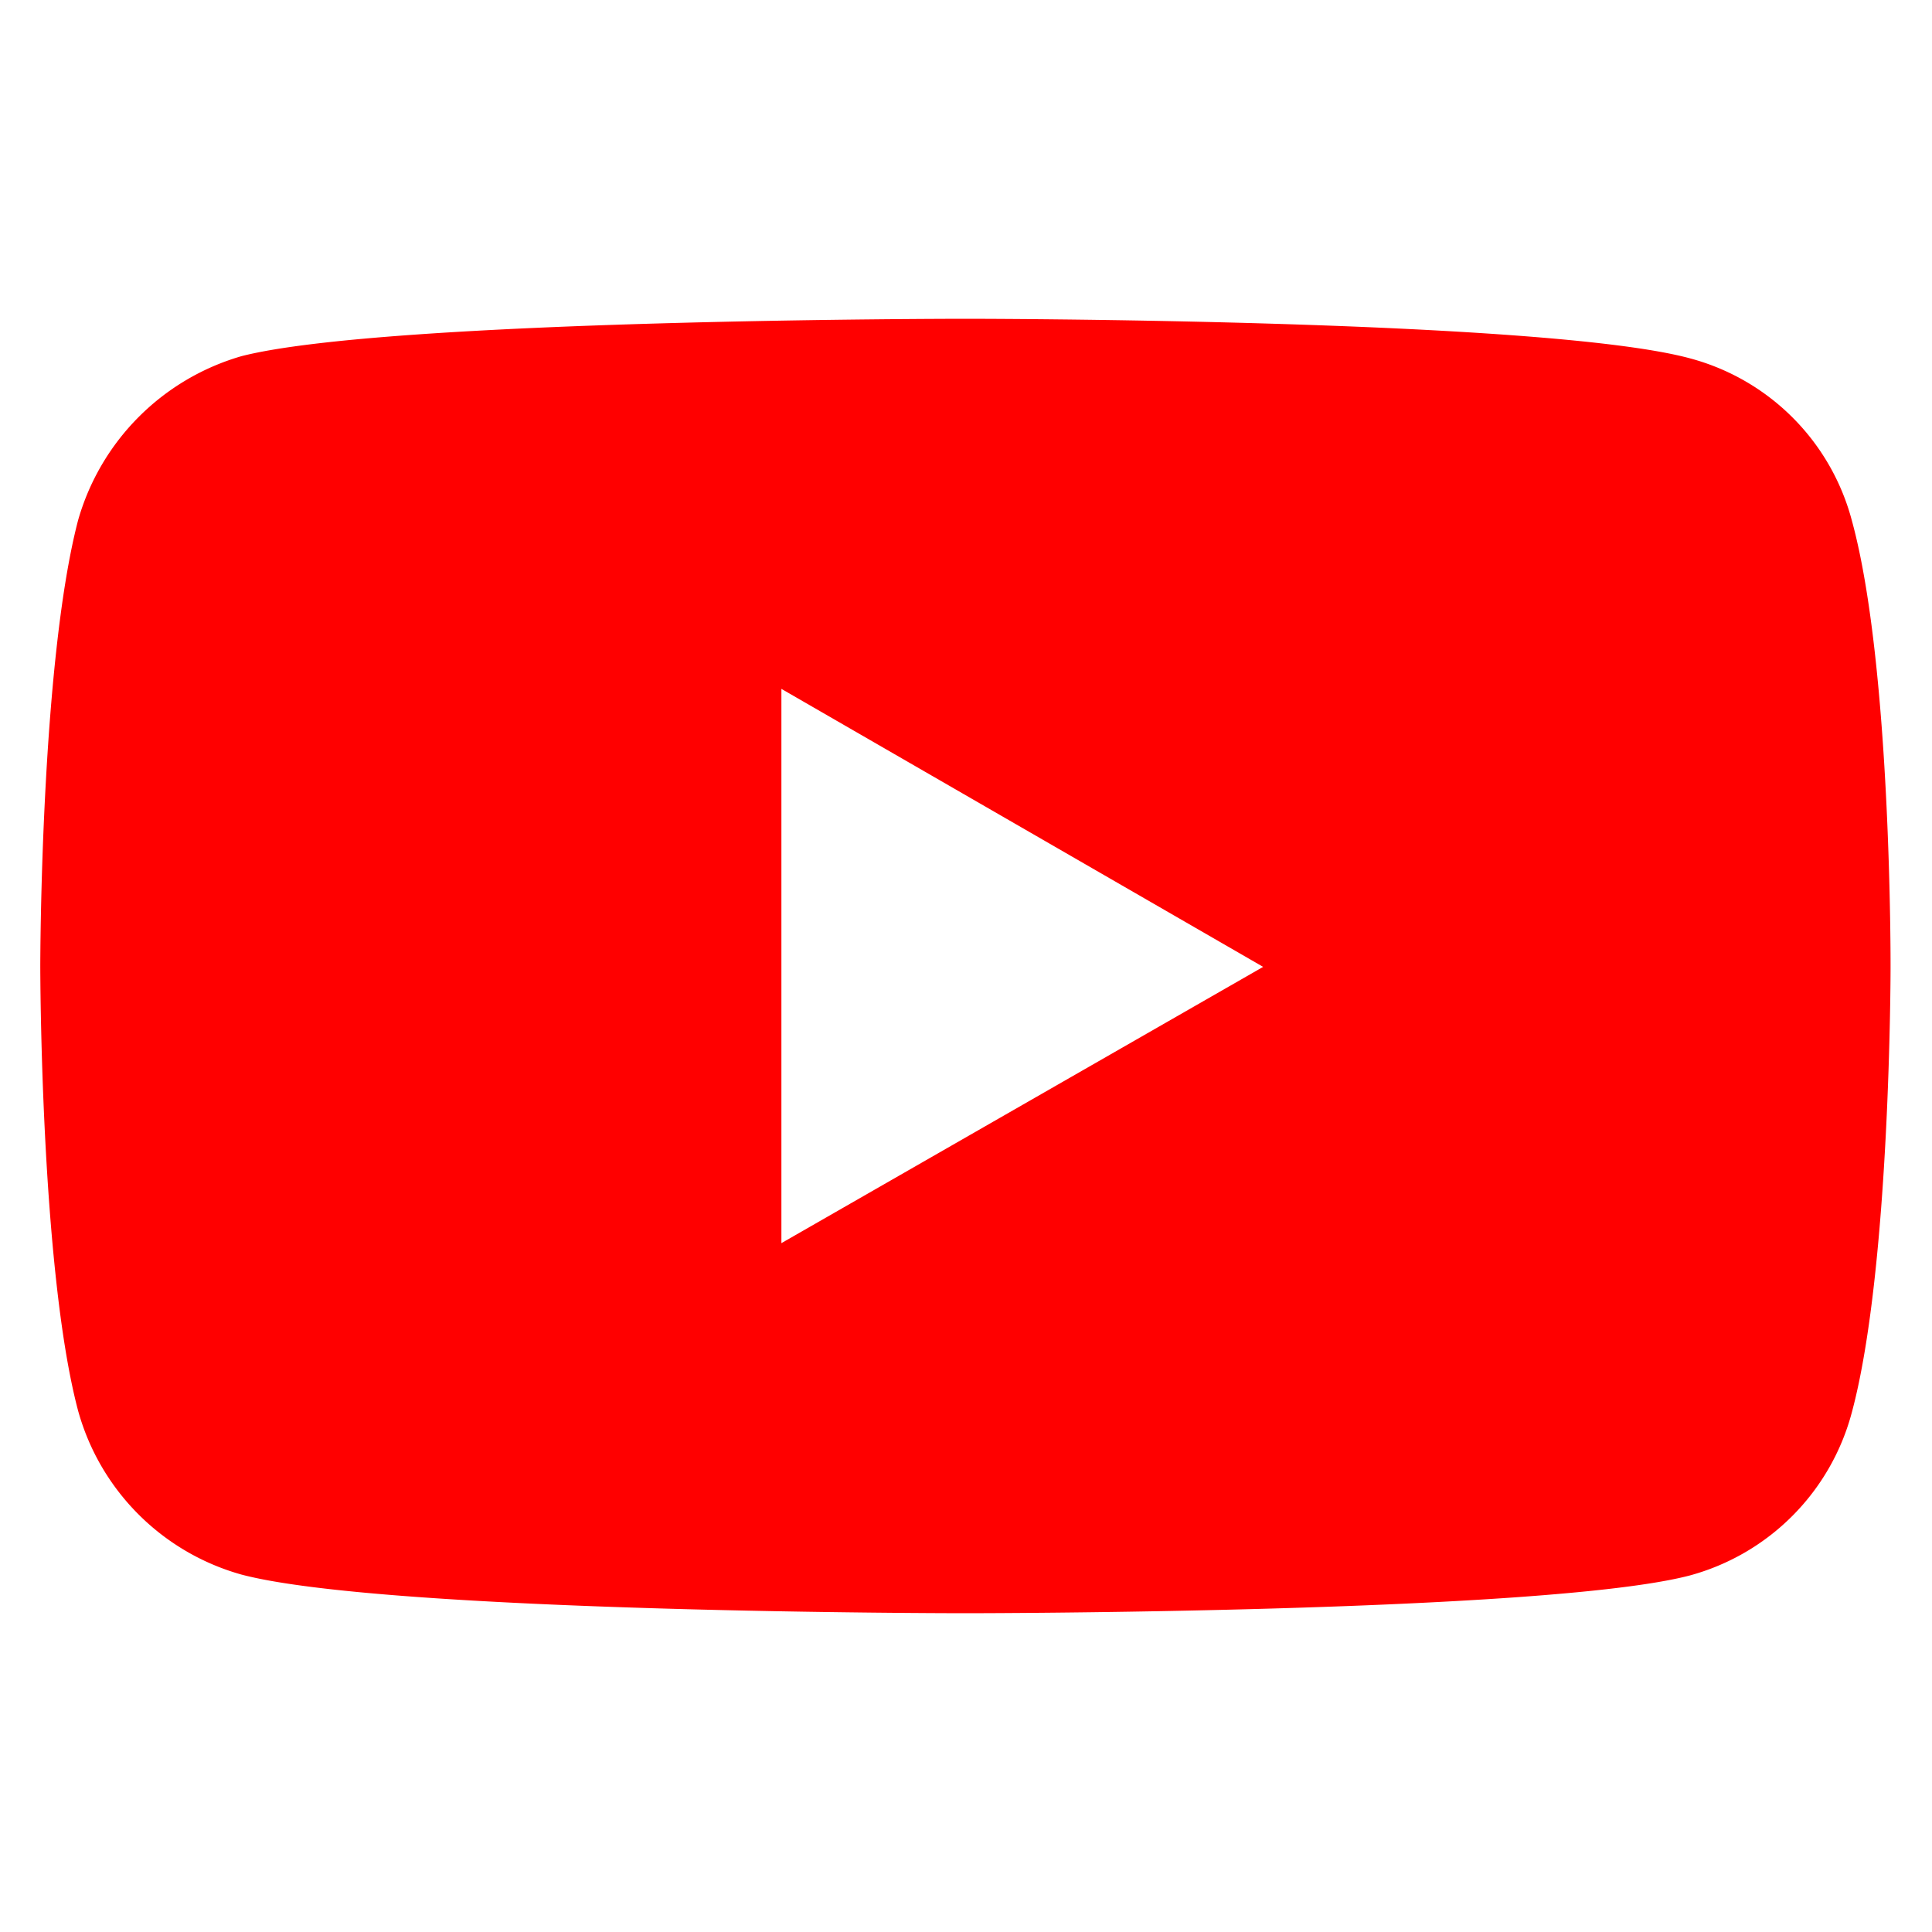 <svg id="youtube" xmlns="http://www.w3.org/2000/svg" viewBox="0 0 200 200"><title>logo-youtube</title><g id="g4167"><path id="path4156" d="M99.94,33S40.06,33,25,36.87a24.73,24.73,0,0,0-16.92,17c-3.91,15-3.91,46.15-3.91,46.15s0,31.24,3.91,46A24.35,24.35,0,0,0,25,163c15.14,4,74.9,4,74.9,4s60,0,75-3.9a23.82,23.82,0,0,0,16.81-16.92c4-14.91,4-46,4-46s.12-31.24-4-46.27A23.64,23.64,0,0,0,175,37.11C159.94,33,99.94,33,99.94,33Zm-19,38.34,49.82,28.75L80.89,128.69V71.31Z" style="fill:red"/></g></svg>
